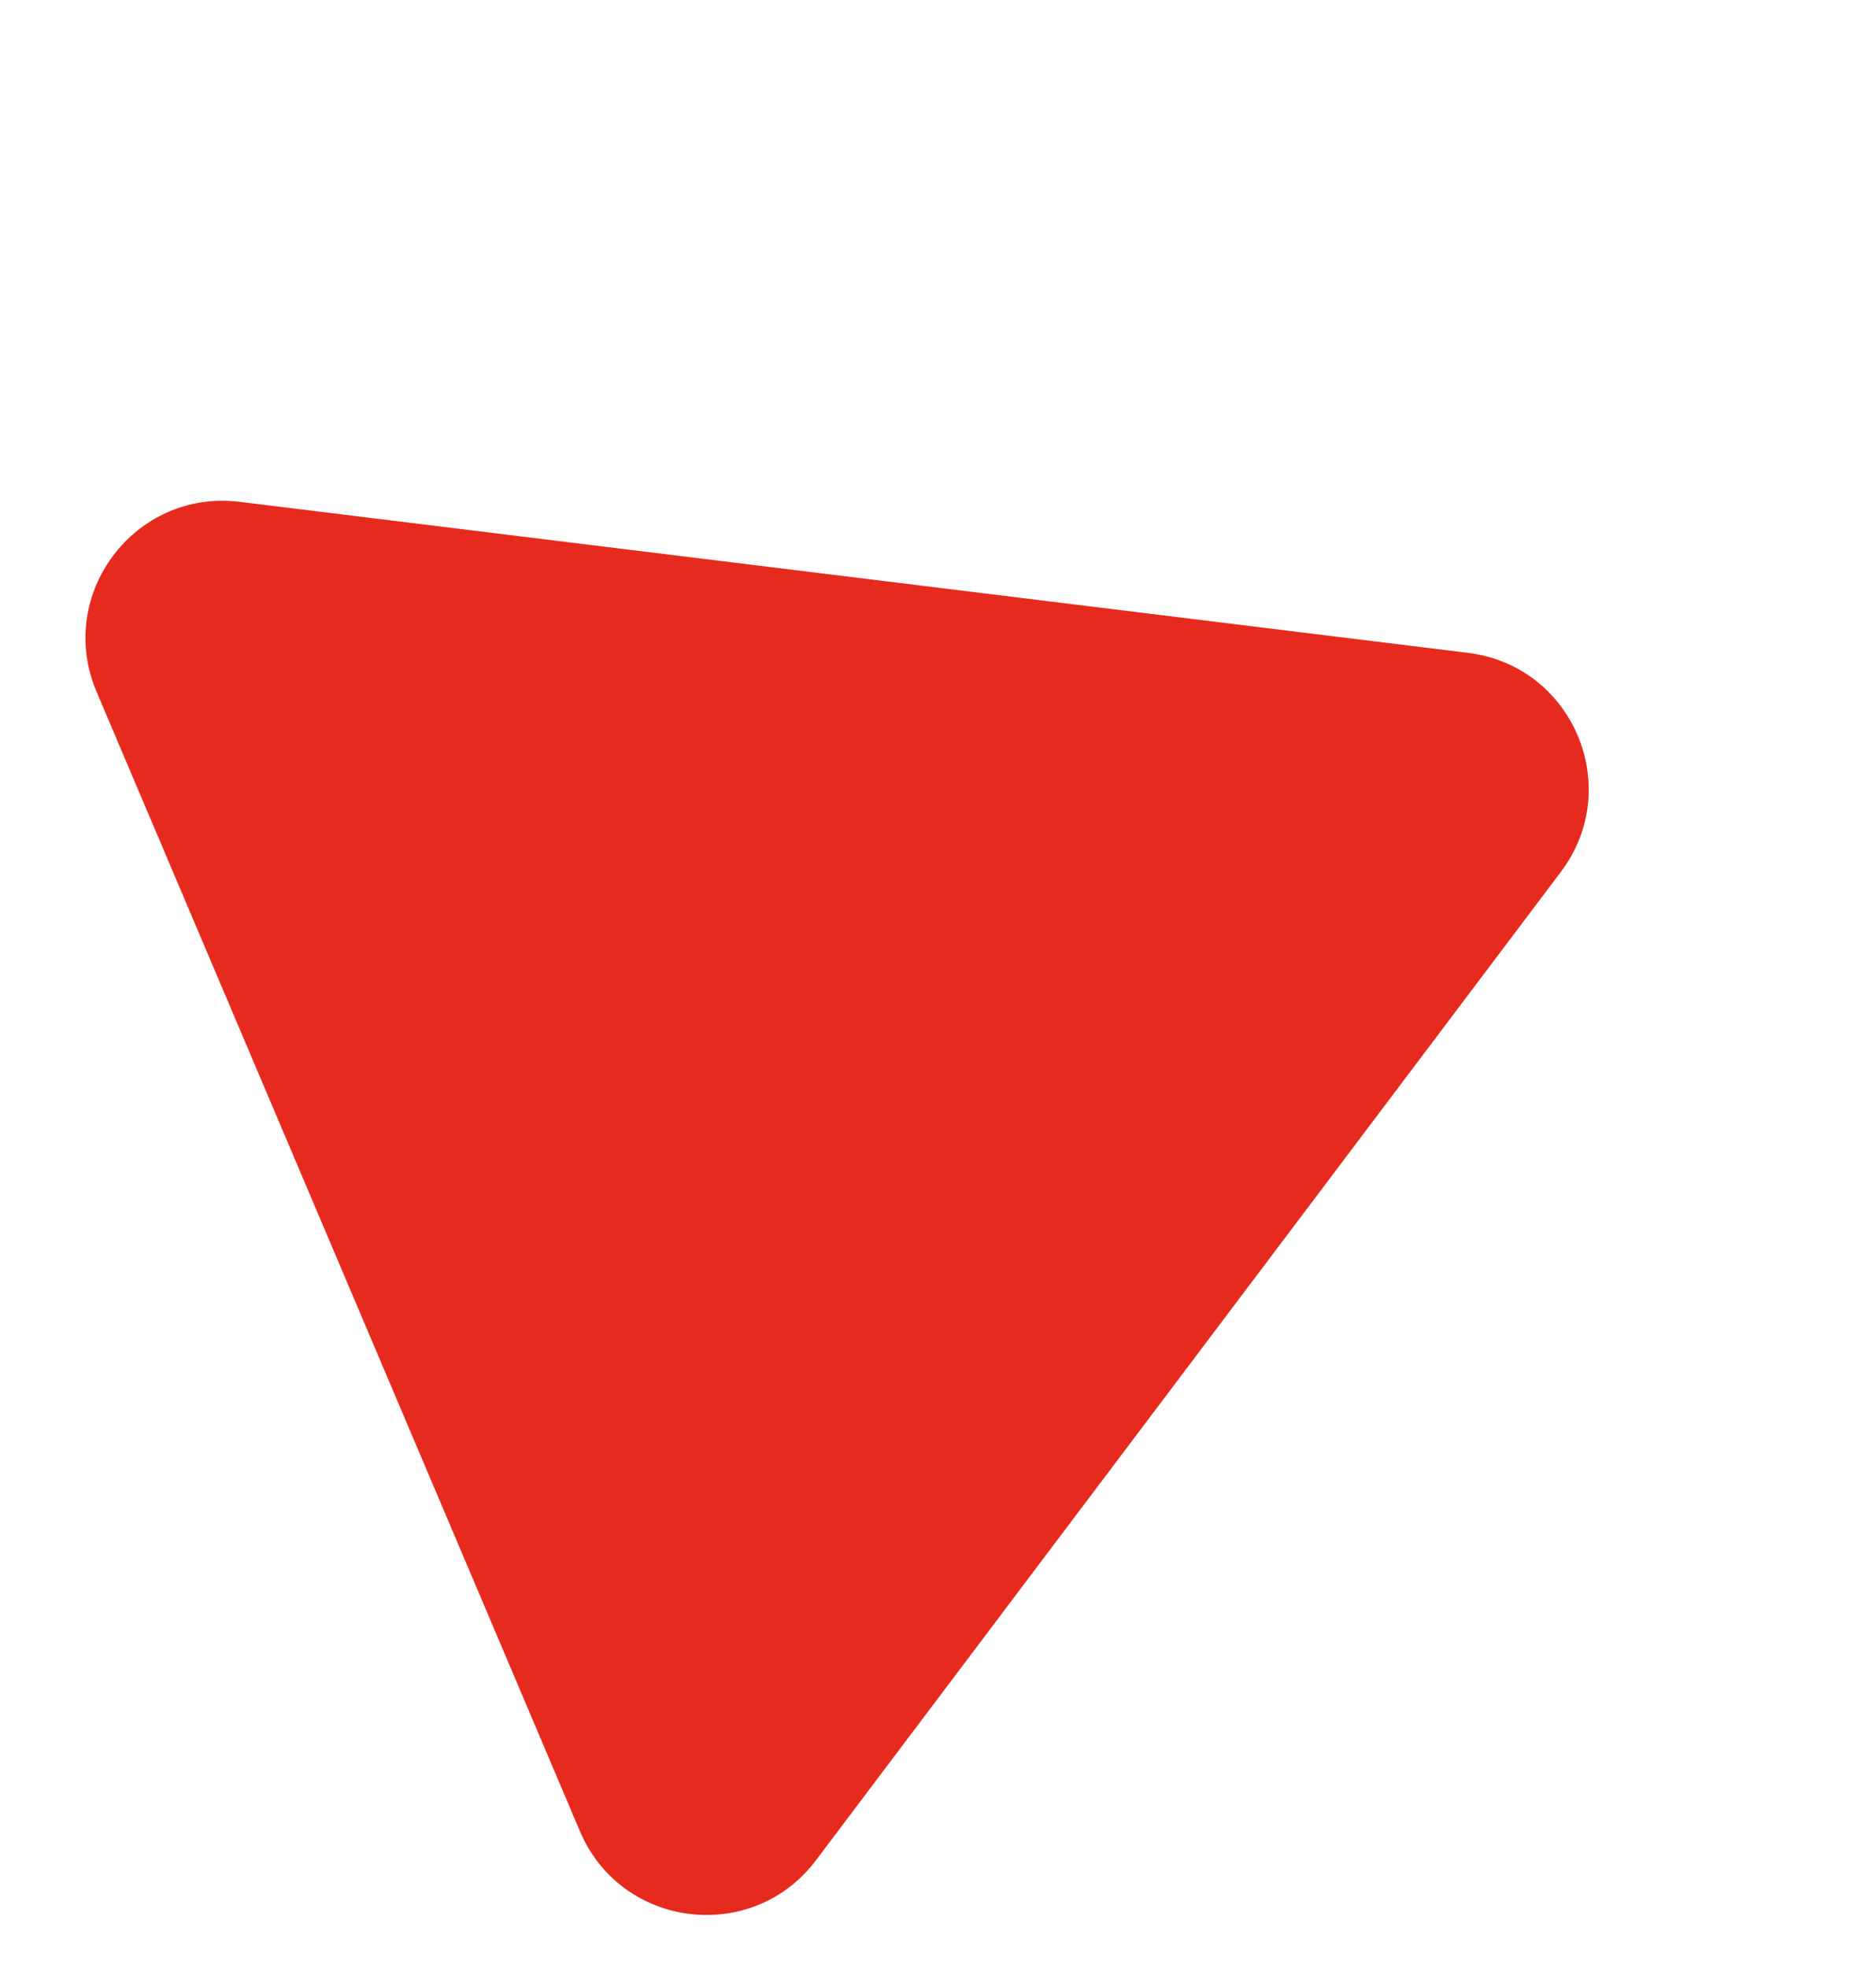 <svg width="41" height="43" viewBox="0 0 41 43" fill="none" xmlns="http://www.w3.org/2000/svg">
<path d="M32.085 14.265C34.377 14.547 35.504 17.205 34.114 19.049L17.832 40.648C16.442 42.492 13.577 42.14 12.675 40.014L2.11 15.114C1.208 12.988 2.946 10.683 5.238 10.965L32.085 14.265Z" fill="#E62B1E"/>
</svg>
